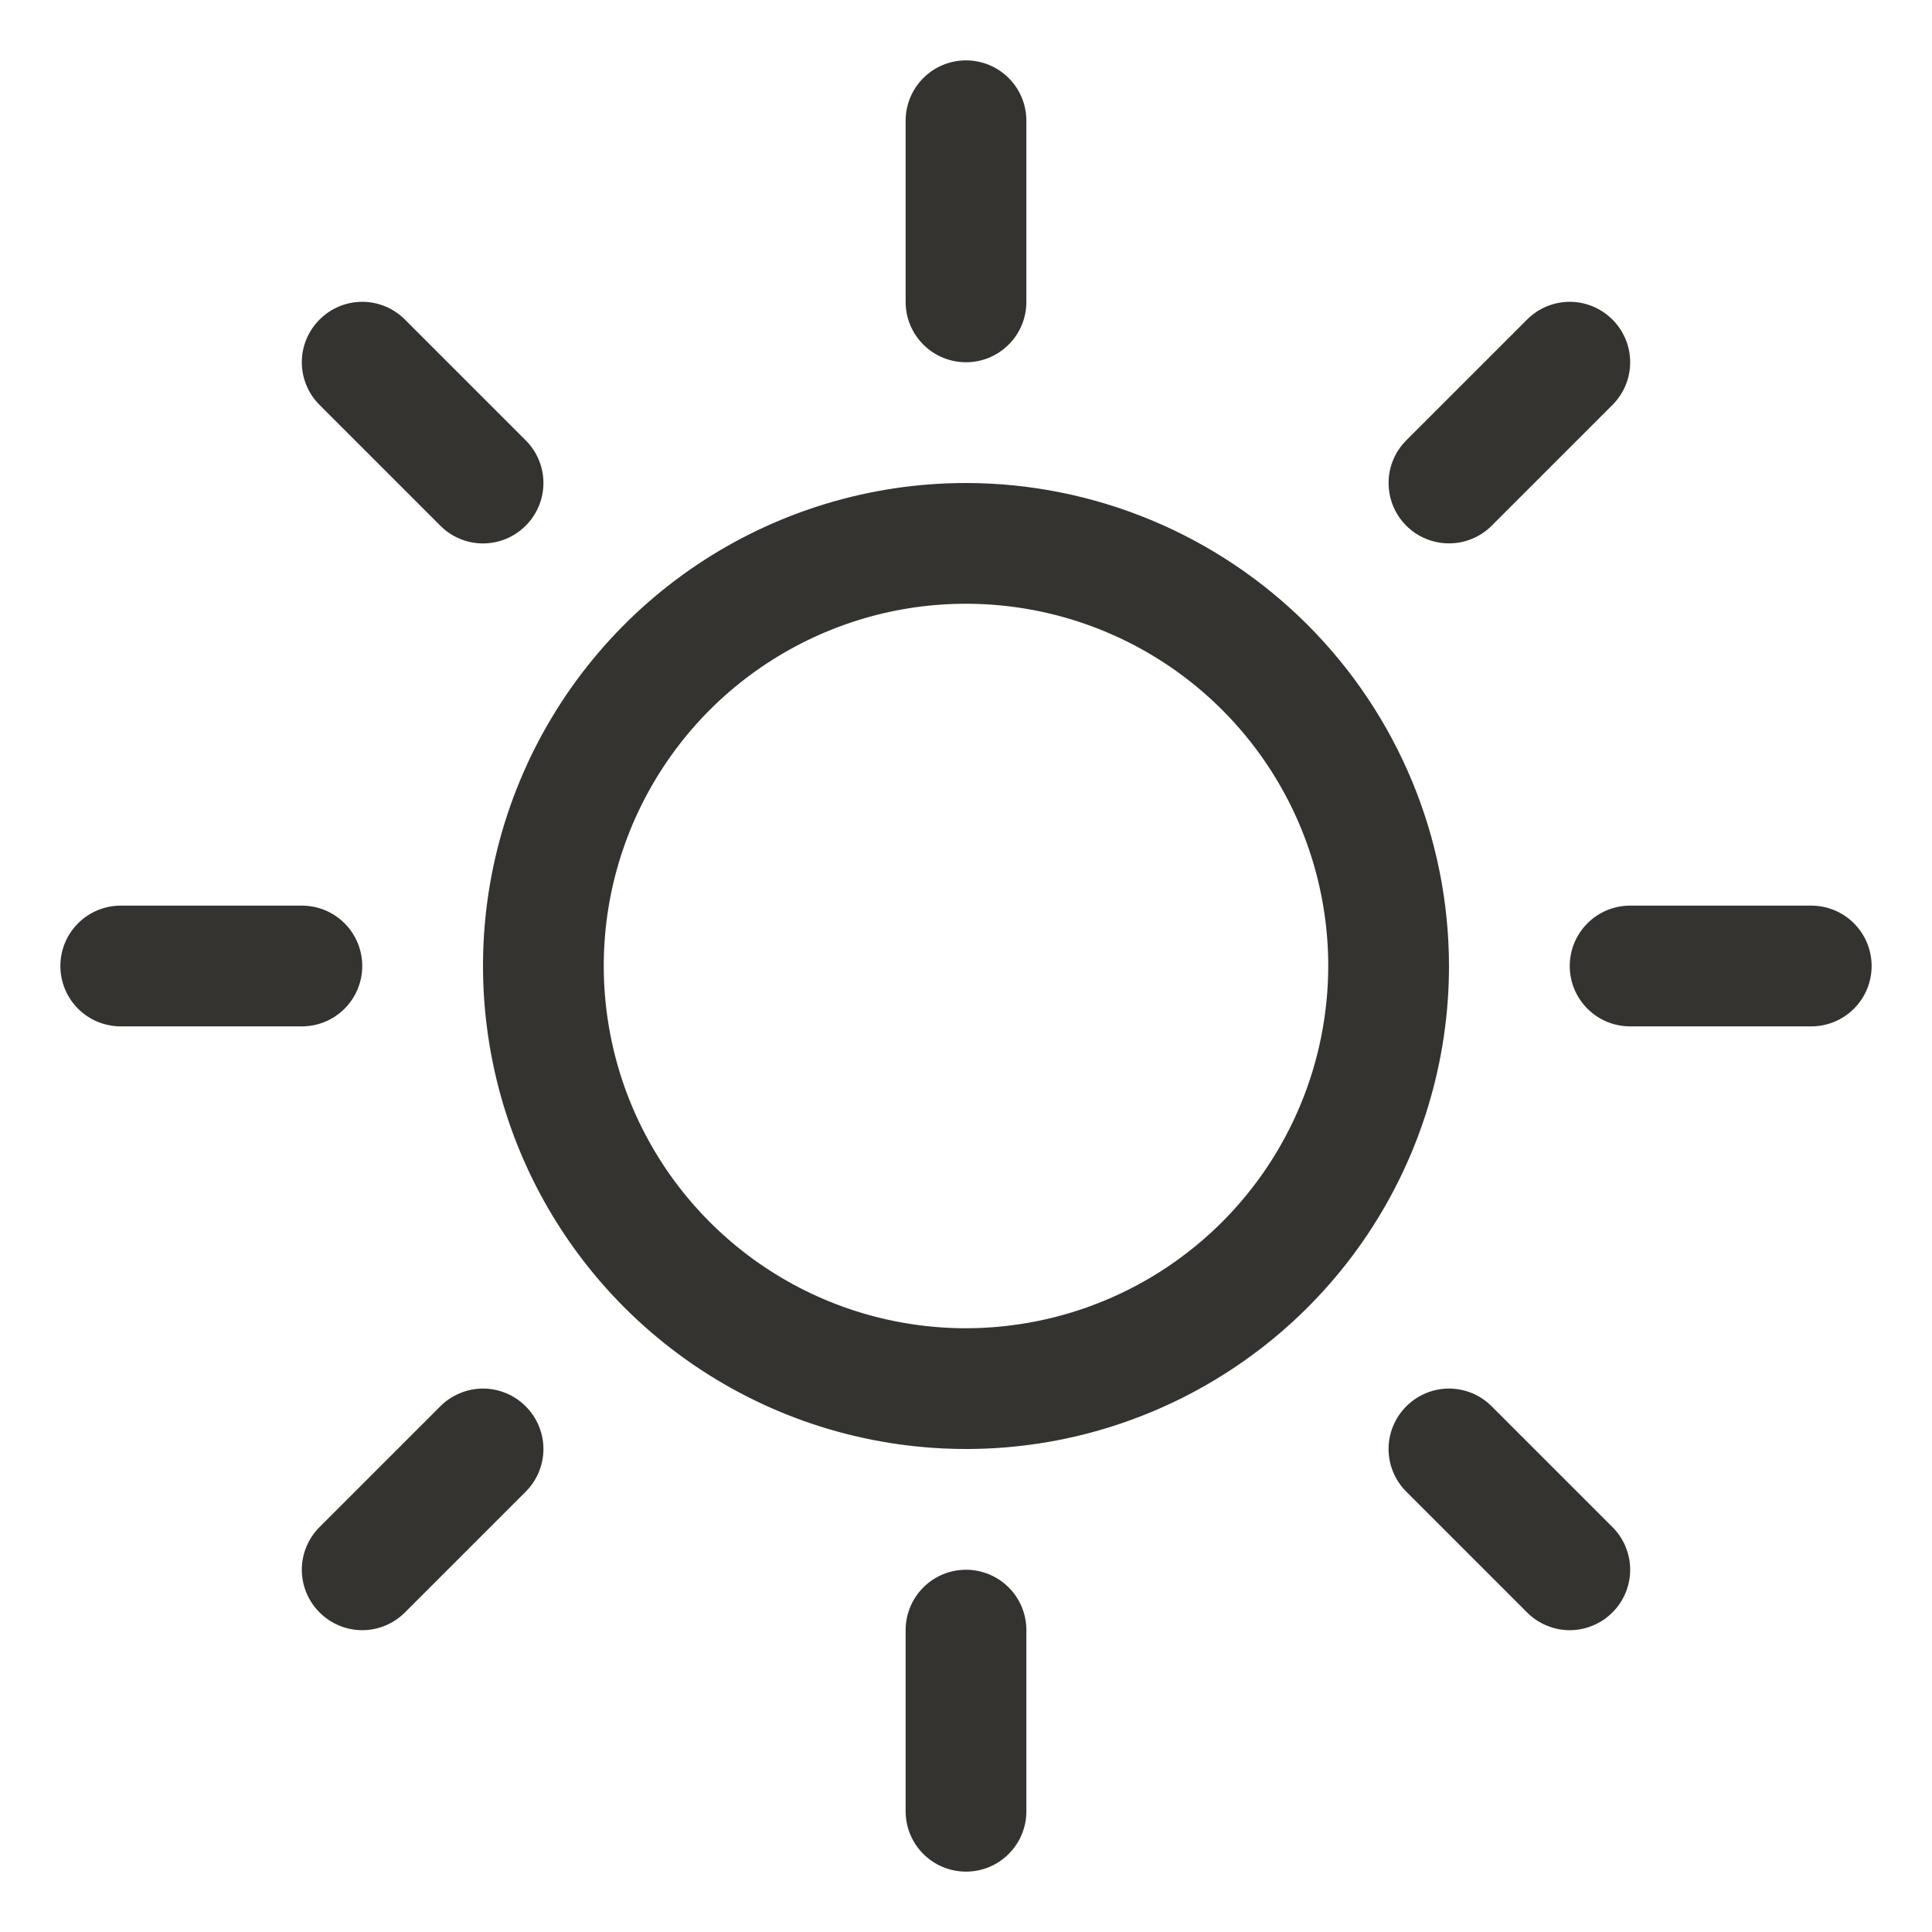 <svg width="32" height="32" viewBox="0 0 32 32" fill="none" xmlns="http://www.w3.org/2000/svg">
<path d="M15 5V2C15 1.735 15.105 1.48 15.293 1.293C15.48 1.105 15.735 1 16 1C16.265 1 16.52 1.105 16.707 1.293C16.895 1.48 17 1.735 17 2V5C17 5.265 16.895 5.52 16.707 5.707C16.52 5.895 16.265 6 16 6C15.735 6 15.48 5.895 15.293 5.707C15.105 5.52 15 5.265 15 5ZM24 16C24 17.582 23.531 19.129 22.652 20.445C21.773 21.76 20.523 22.785 19.061 23.391C17.6 23.997 15.991 24.155 14.439 23.846C12.887 23.538 11.462 22.776 10.343 21.657C9.224 20.538 8.462 19.113 8.154 17.561C7.845 16.009 8.003 14.4 8.609 12.938C9.214 11.477 10.24 10.227 11.555 9.348C12.871 8.469 14.418 8 16 8C18.121 8.002 20.154 8.846 21.654 10.346C23.154 11.845 23.998 13.879 24 16ZM22 16C22 14.813 21.648 13.653 20.989 12.667C20.329 11.68 19.392 10.911 18.296 10.457C17.2 10.003 15.993 9.884 14.829 10.115C13.666 10.347 12.597 10.918 11.757 11.757C10.918 12.597 10.347 13.666 10.115 14.829C9.884 15.993 10.003 17.2 10.457 18.296C10.911 19.392 11.68 20.329 12.667 20.989C13.653 21.648 14.813 22 16 22C17.591 21.998 19.116 21.366 20.241 20.241C21.366 19.116 21.998 17.591 22 16ZM7.293 8.707C7.48 8.895 7.735 9.001 8 9.001C8.265 9.001 8.52 8.895 8.707 8.707C8.895 8.52 9.001 8.265 9.001 8C9.001 7.735 8.895 7.48 8.707 7.293L6.707 5.293C6.52 5.105 6.265 4.999 6 4.999C5.735 4.999 5.48 5.105 5.293 5.293C5.105 5.48 4.999 5.735 4.999 6C4.999 6.265 5.105 6.52 5.293 6.707L7.293 8.707ZM7.293 23.293L5.293 25.293C5.105 25.48 4.999 25.735 4.999 26C4.999 26.265 5.105 26.52 5.293 26.707C5.48 26.895 5.735 27.001 6 27.001C6.265 27.001 6.52 26.895 6.707 26.707L8.707 24.707C8.8 24.615 8.874 24.504 8.924 24.383C8.975 24.262 9.001 24.131 9.001 24C9.001 23.869 8.975 23.738 8.924 23.617C8.874 23.496 8.8 23.385 8.707 23.293C8.615 23.2 8.504 23.126 8.383 23.076C8.261 23.025 8.131 22.999 8 22.999C7.869 22.999 7.739 23.025 7.617 23.076C7.496 23.126 7.385 23.2 7.293 23.293ZM24 9C24.131 9 24.262 8.974 24.383 8.924C24.504 8.874 24.615 8.8 24.707 8.707L26.707 6.707C26.895 6.52 27.001 6.265 27.001 6C27.001 5.735 26.895 5.48 26.707 5.293C26.52 5.105 26.265 4.999 26 4.999C25.735 4.999 25.48 5.105 25.293 5.293L23.293 7.293C23.152 7.432 23.057 7.611 23.018 7.805C22.98 7.999 23 8.2 23.075 8.383C23.151 8.566 23.279 8.722 23.444 8.832C23.609 8.942 23.802 9 24 9ZM24.707 23.293C24.52 23.105 24.265 22.999 24 22.999C23.735 22.999 23.48 23.105 23.293 23.293C23.105 23.48 22.999 23.735 22.999 24C22.999 24.265 23.105 24.52 23.293 24.707L25.293 26.707C25.385 26.8 25.496 26.874 25.617 26.924C25.738 26.975 25.869 27.001 26 27.001C26.131 27.001 26.262 26.975 26.383 26.924C26.504 26.874 26.615 26.8 26.707 26.707C26.8 26.615 26.874 26.504 26.924 26.383C26.975 26.262 27.001 26.131 27.001 26C27.001 25.869 26.975 25.738 26.924 25.617C26.874 25.496 26.8 25.385 26.707 25.293L24.707 23.293ZM6 16C6 15.735 5.895 15.48 5.707 15.293C5.52 15.105 5.265 15 5 15H2C1.735 15 1.48 15.105 1.293 15.293C1.105 15.48 1 15.735 1 16C1 16.265 1.105 16.52 1.293 16.707C1.48 16.895 1.735 17 2 17H5C5.265 17 5.52 16.895 5.707 16.707C5.895 16.52 6 16.265 6 16ZM16 26C15.735 26 15.48 26.105 15.293 26.293C15.105 26.48 15 26.735 15 27V30C15 30.265 15.105 30.52 15.293 30.707C15.48 30.895 15.735 31 16 31C16.265 31 16.52 30.895 16.707 30.707C16.895 30.52 17 30.265 17 30V27C17 26.735 16.895 26.48 16.707 26.293C16.52 26.105 16.265 26 16 26ZM30 15H27C26.735 15 26.48 15.105 26.293 15.293C26.105 15.48 26 15.735 26 16C26 16.265 26.105 16.52 26.293 16.707C26.48 16.895 26.735 17 27 17H30C30.265 17 30.52 16.895 30.707 16.707C30.895 16.52 31 16.265 31 16C31 15.735 30.895 15.48 30.707 15.293C30.52 15.105 30.265 15 30 15Z" fill="#343330"/>
</svg>
